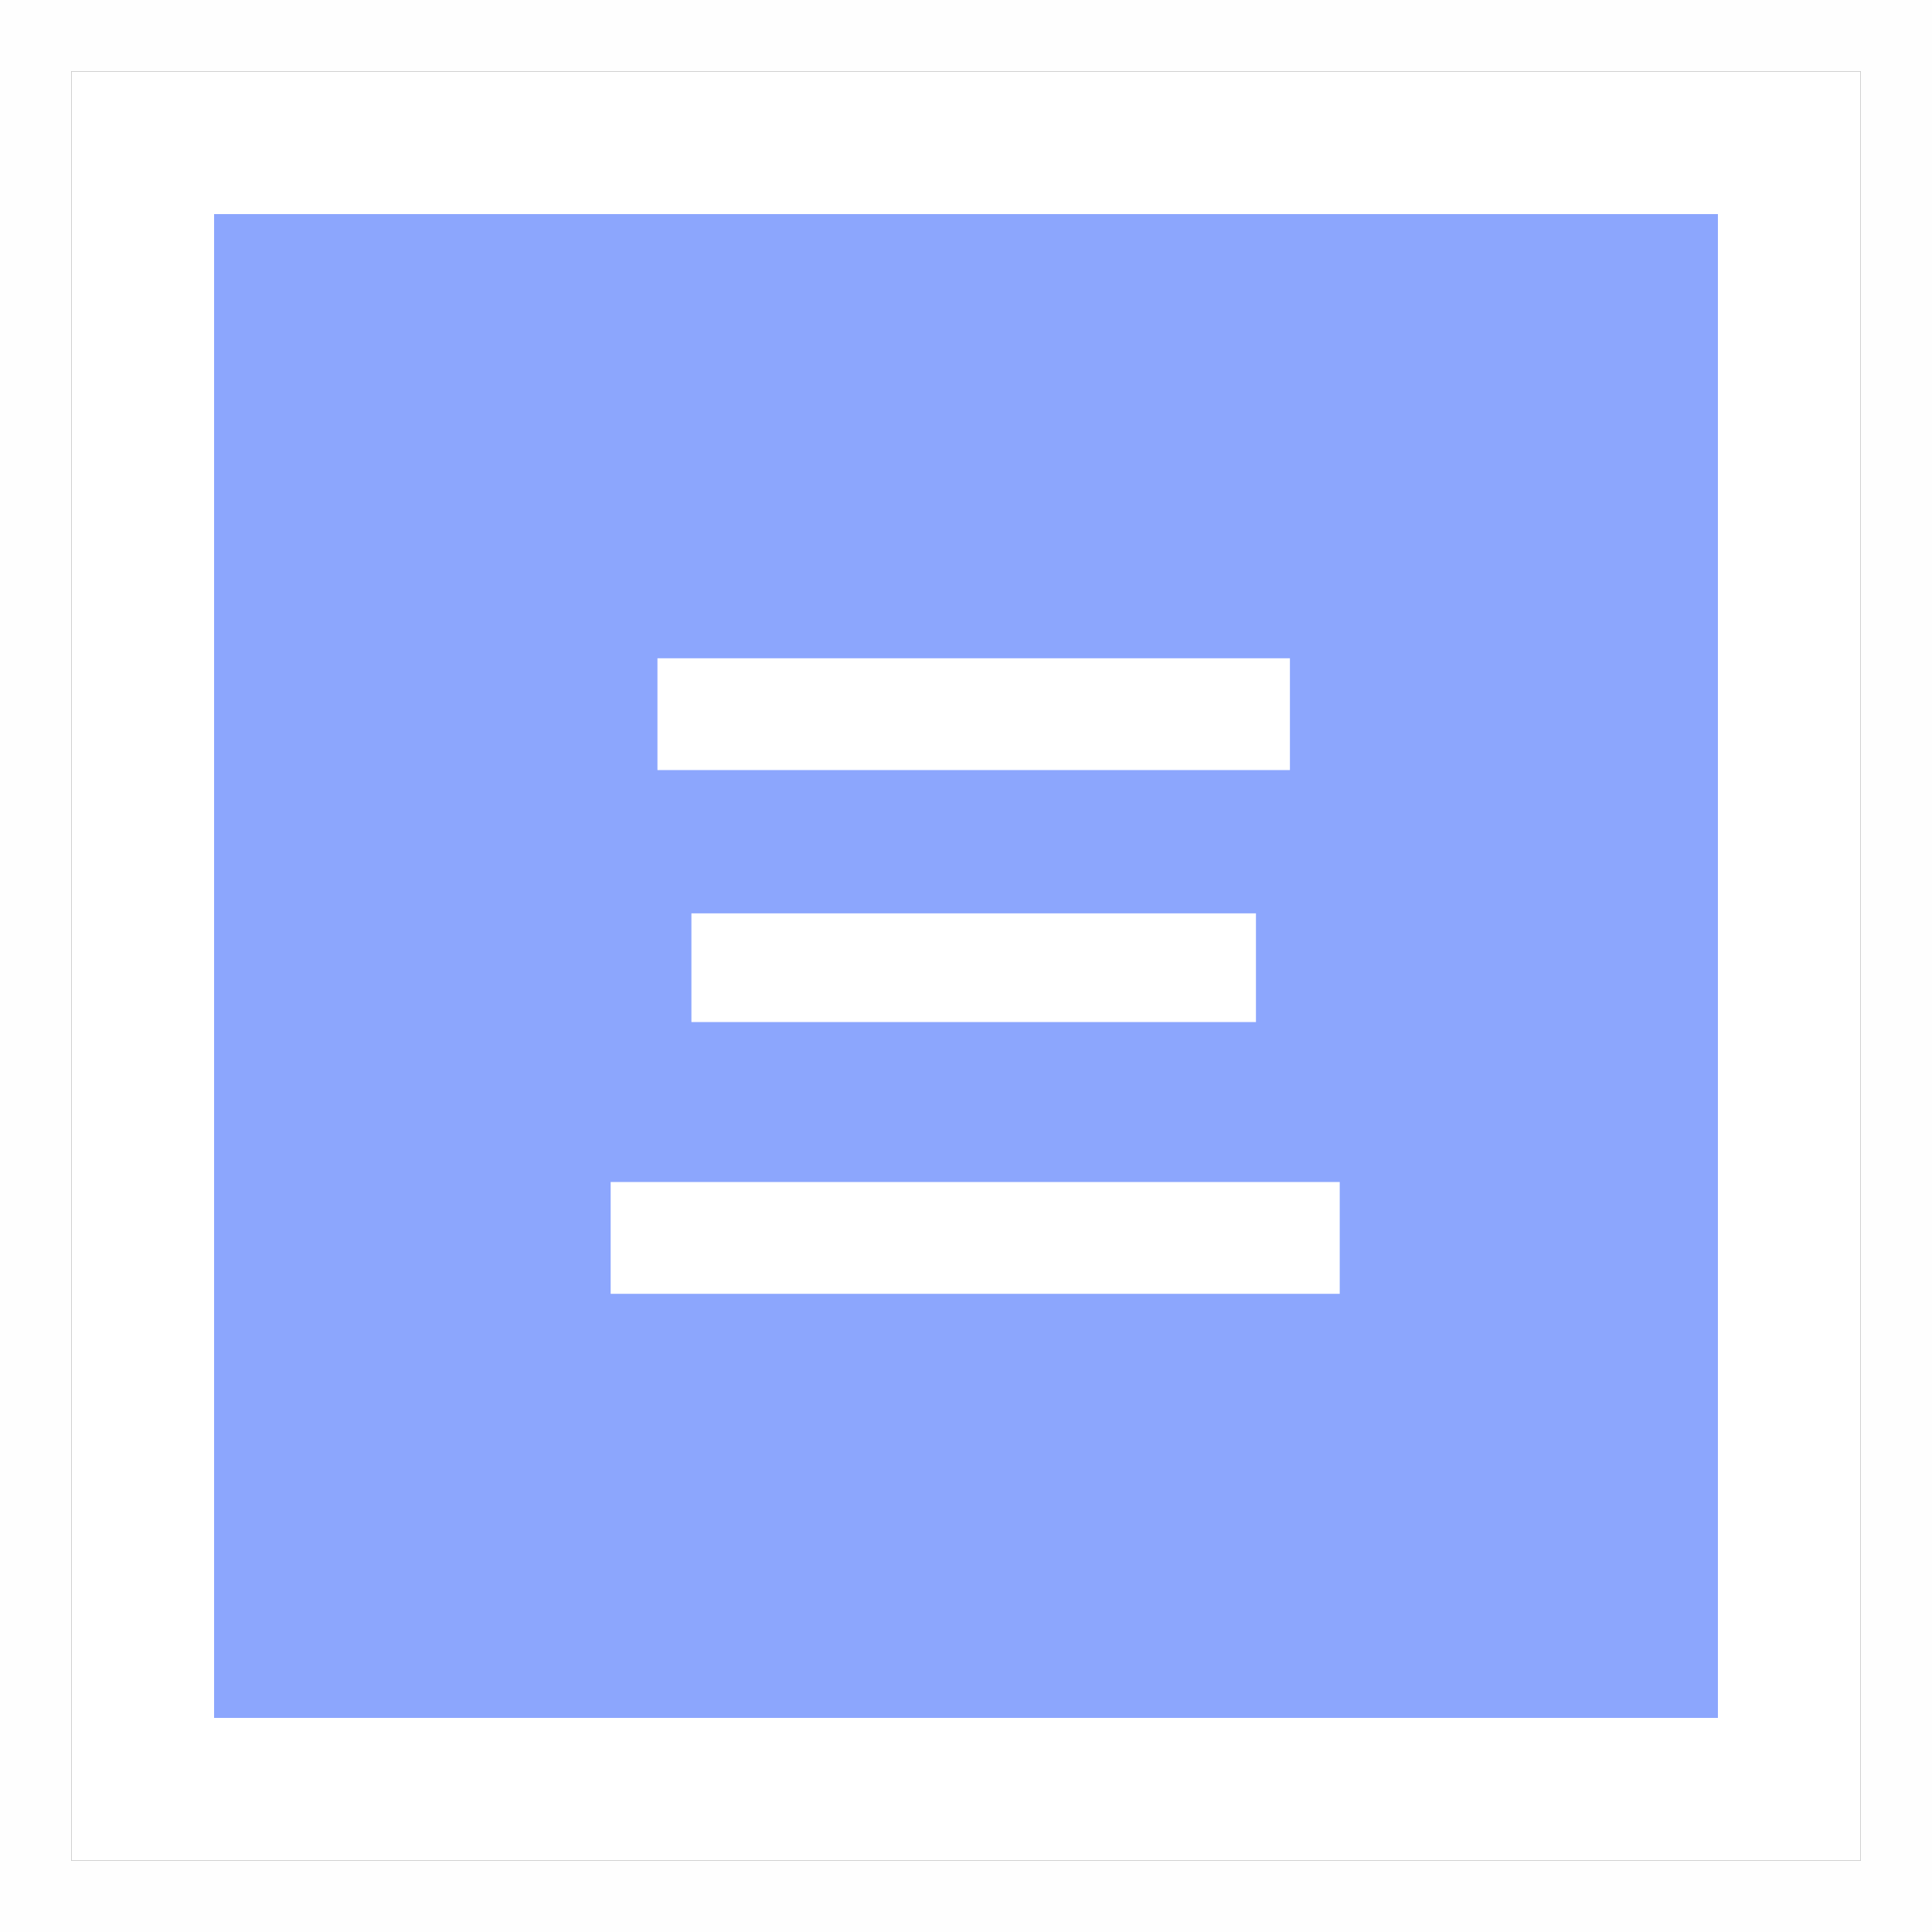 <svg xmlns="http://www.w3.org/2000/svg" width="81.218" height="81.218" viewBox="0 0 81.218 81.218">
  <rect x="0" y="0" width="81.218" height="81.218" fill="#333333" stroke="none"/>
  <defs>
    <style>
      .cls-1, .cls-3 {
        fill: #fff;
      }

      .cls-1 {
        stroke: #fefefe;
        stroke-width: 3px;
      }

      .cls-2 {
        fill: #8ca6fd;
      }

      .cls-4 {
        stroke: none;
      }

      .cls-5 {
        fill: none;
      }
    </style>
  </defs>
  <g id="组_6704" data-name="组 6704" transform="translate(-371 -599)">
    <g id="组_6668" data-name="组 6668" transform="translate(374 602)">
      <g id="矩形_3664" data-name="矩形 3664" class="cls-1" transform="translate(0)">
        <rect class="cls-4" width="75.218" height="75.218"/>
        <rect class="cls-5" x="-1.5" y="-1.5" width="78.218" height="78.218"/>
      </g>
      <rect id="矩形_3665" data-name="矩形 3665" class="cls-2" width="63.218" height="63.218" transform="translate(6 6)"/>
    </g>
    <g id="组_6669" data-name="组 6669" transform="translate(396.671 626.672)">
      <path id="路径_11692" data-name="路径 11692" class="cls-3" d="M581.24,961.662h30.649v4.7H581.24Zm1.967-22.019h26.588v4.7H583.207Zm1.428,10.723h23.732v4.57H584.635Z" transform="translate(-581.24 -939.643)"/>
    </g>
  </g>
</svg>
